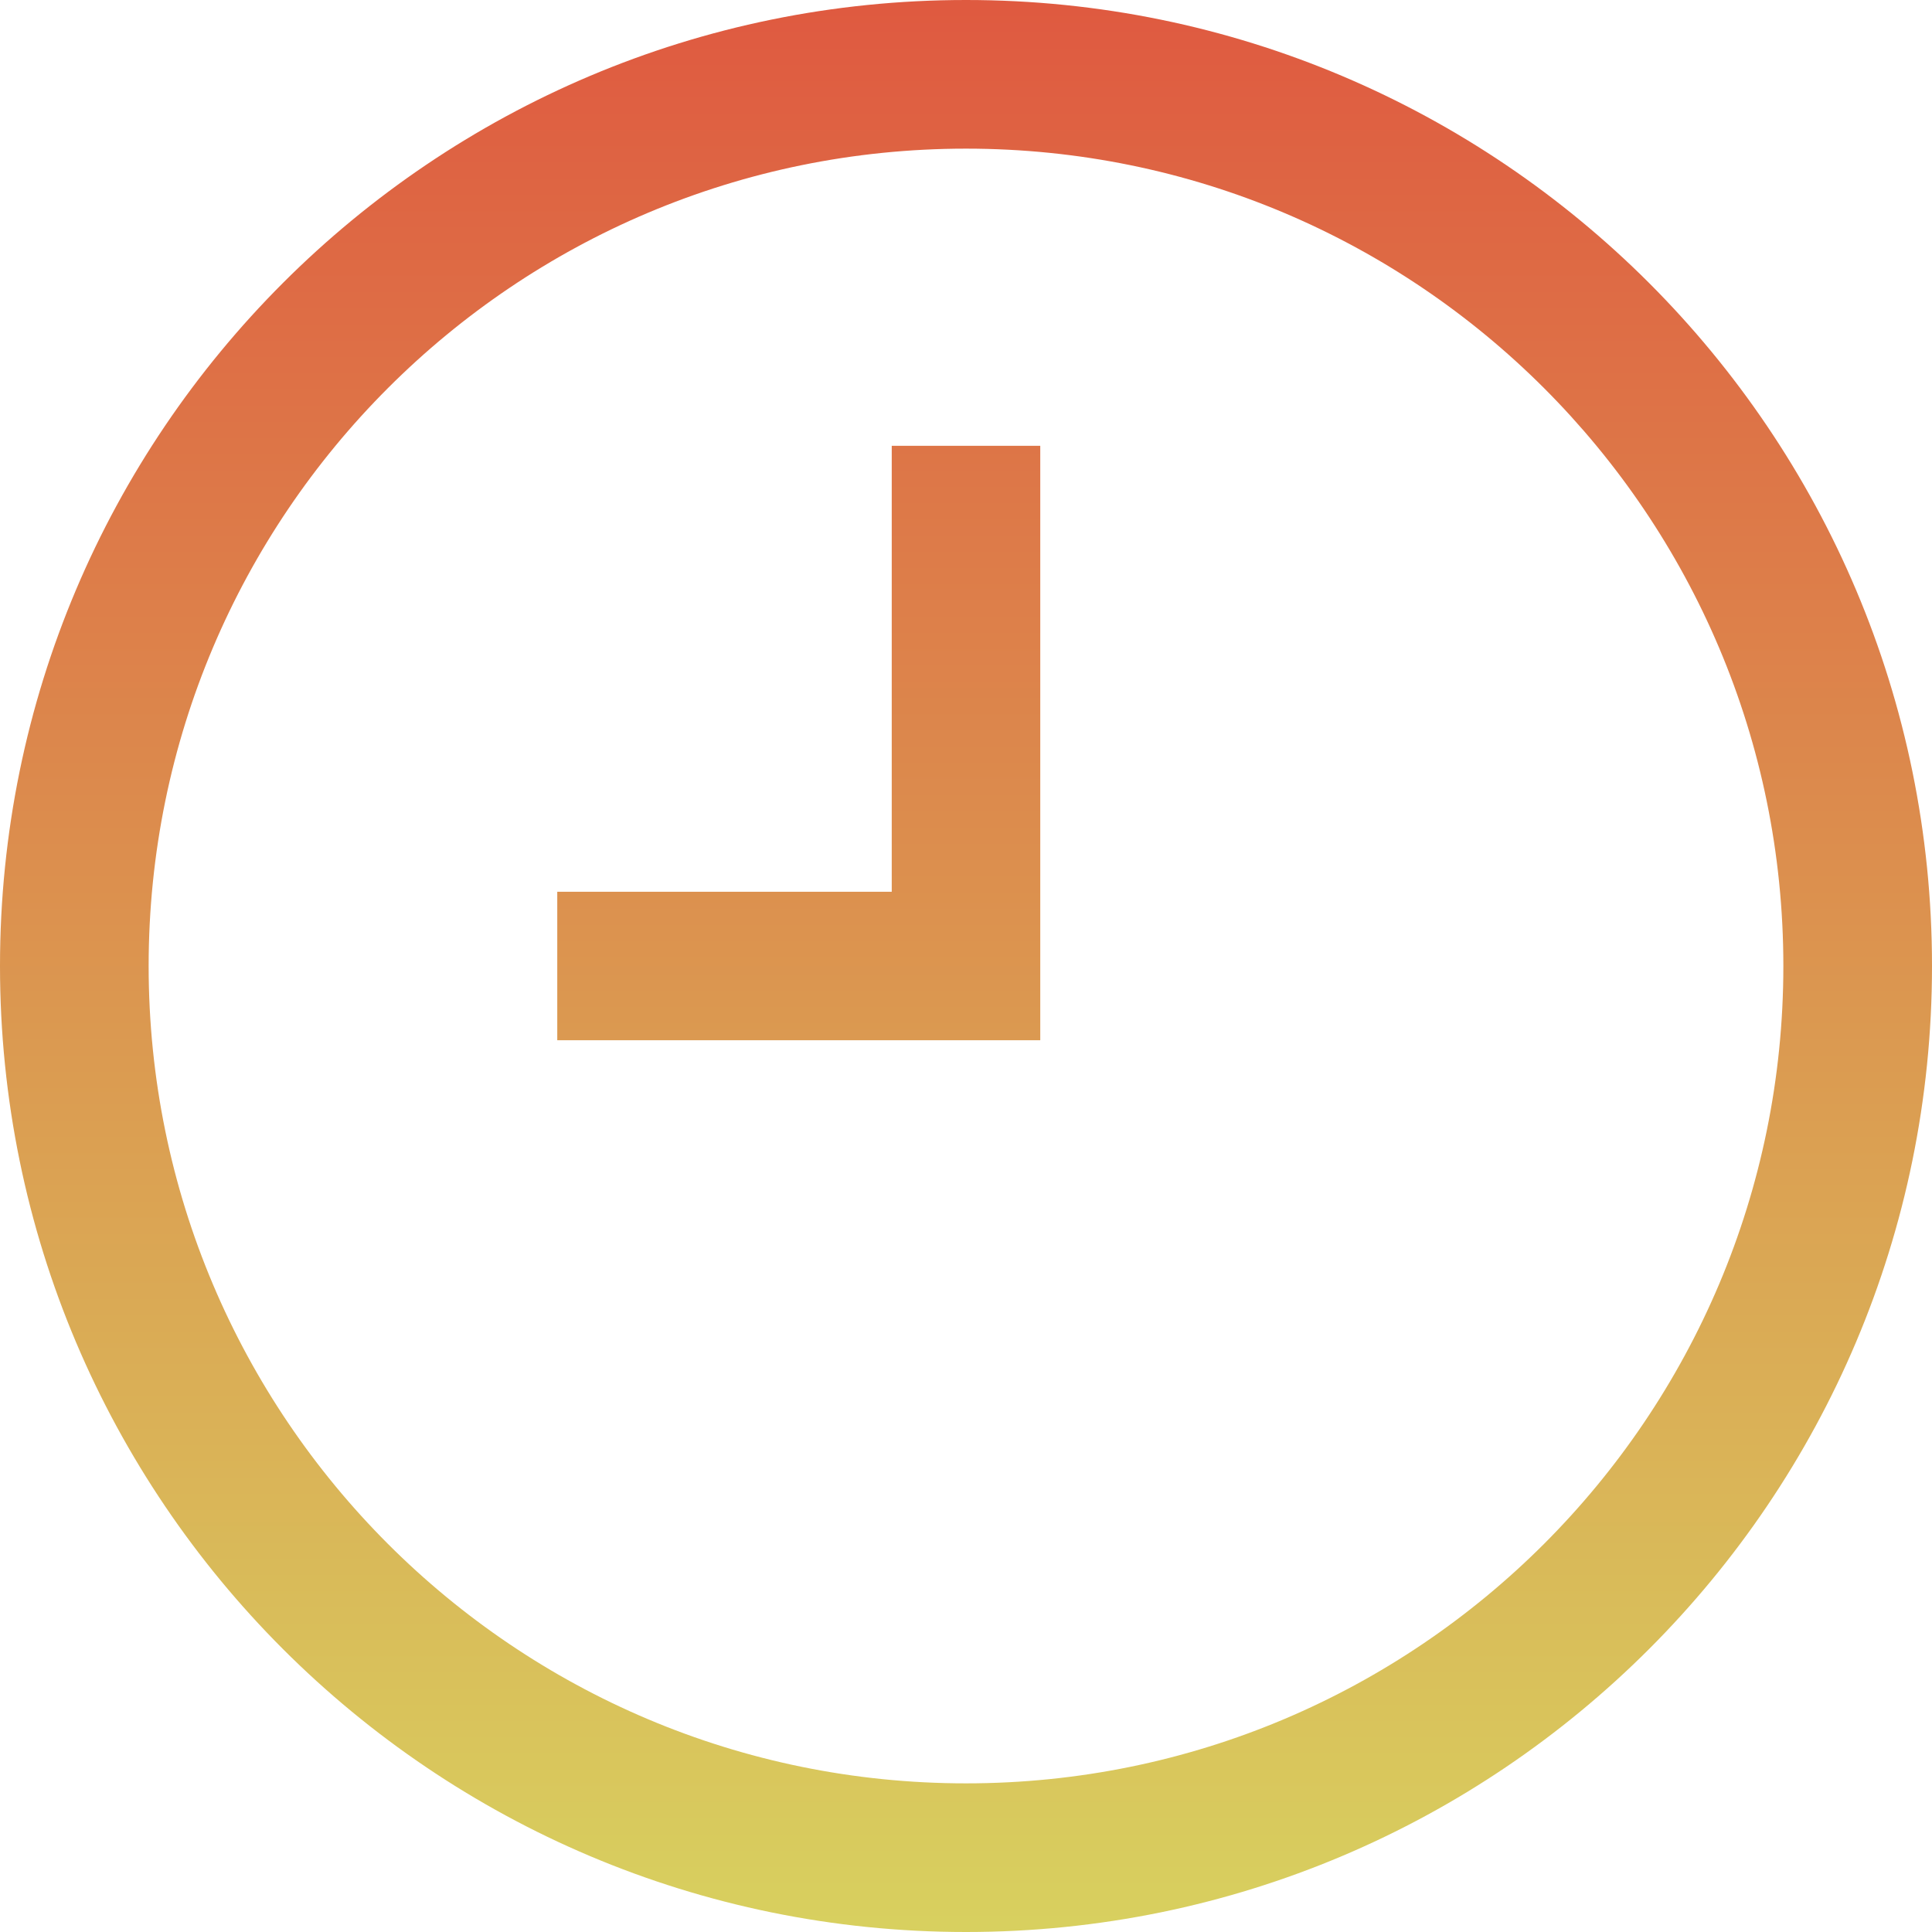 <svg xmlns="http://www.w3.org/2000/svg" width="16" height="16" version="1.1">
 <defs>
  <style id="current-color-scheme" type="text/css">
    .ColorScheme-Text { color: #d3dae3; } .ColorScheme-Highlight { color:#5294e2; }
  </style>
  <linearGradient id="60spsycho" x1="0%" x2="0%" y1="0%" y2="100%">
    <stop offset="0%" style="stop-color:#df5940; stop-opacity:1"/>
    <stop offset="100%" style="stop-color:#d8d15f; stop-opacity:1"/>
    <stop offset="0%" style="stop-color:#e9882a; stop-opacity:1"/>
    <stop offset="100%" style="stop-color:#279362; stop-opacity:1"/>
  </linearGradient>
 </defs>
  <path fill="url(#60spsycho)" class="ColorScheme-Text" d="M 8,0 C 3.582,0 0,3.582 0,8 c 0,4.418 3.582,8 8,8 4.418,0 8,-3.582 8,-8 C 16,3.582 12.418,0 8,0 Z m 0,1.231 c 3.739,0 6.769,3.031 6.769,6.769 0,3.739 -3.031,6.769 -6.769,6.769 C 4.261,14.769 1.231,11.739 1.231,8 1.231,4.261 4.261,1.231 8,1.231 Z M 7.385,3.692 V 7.385 H 4.615 V 8.615 H 7.385 8.615 V 7.385 3.692 Z"/>
</svg>
